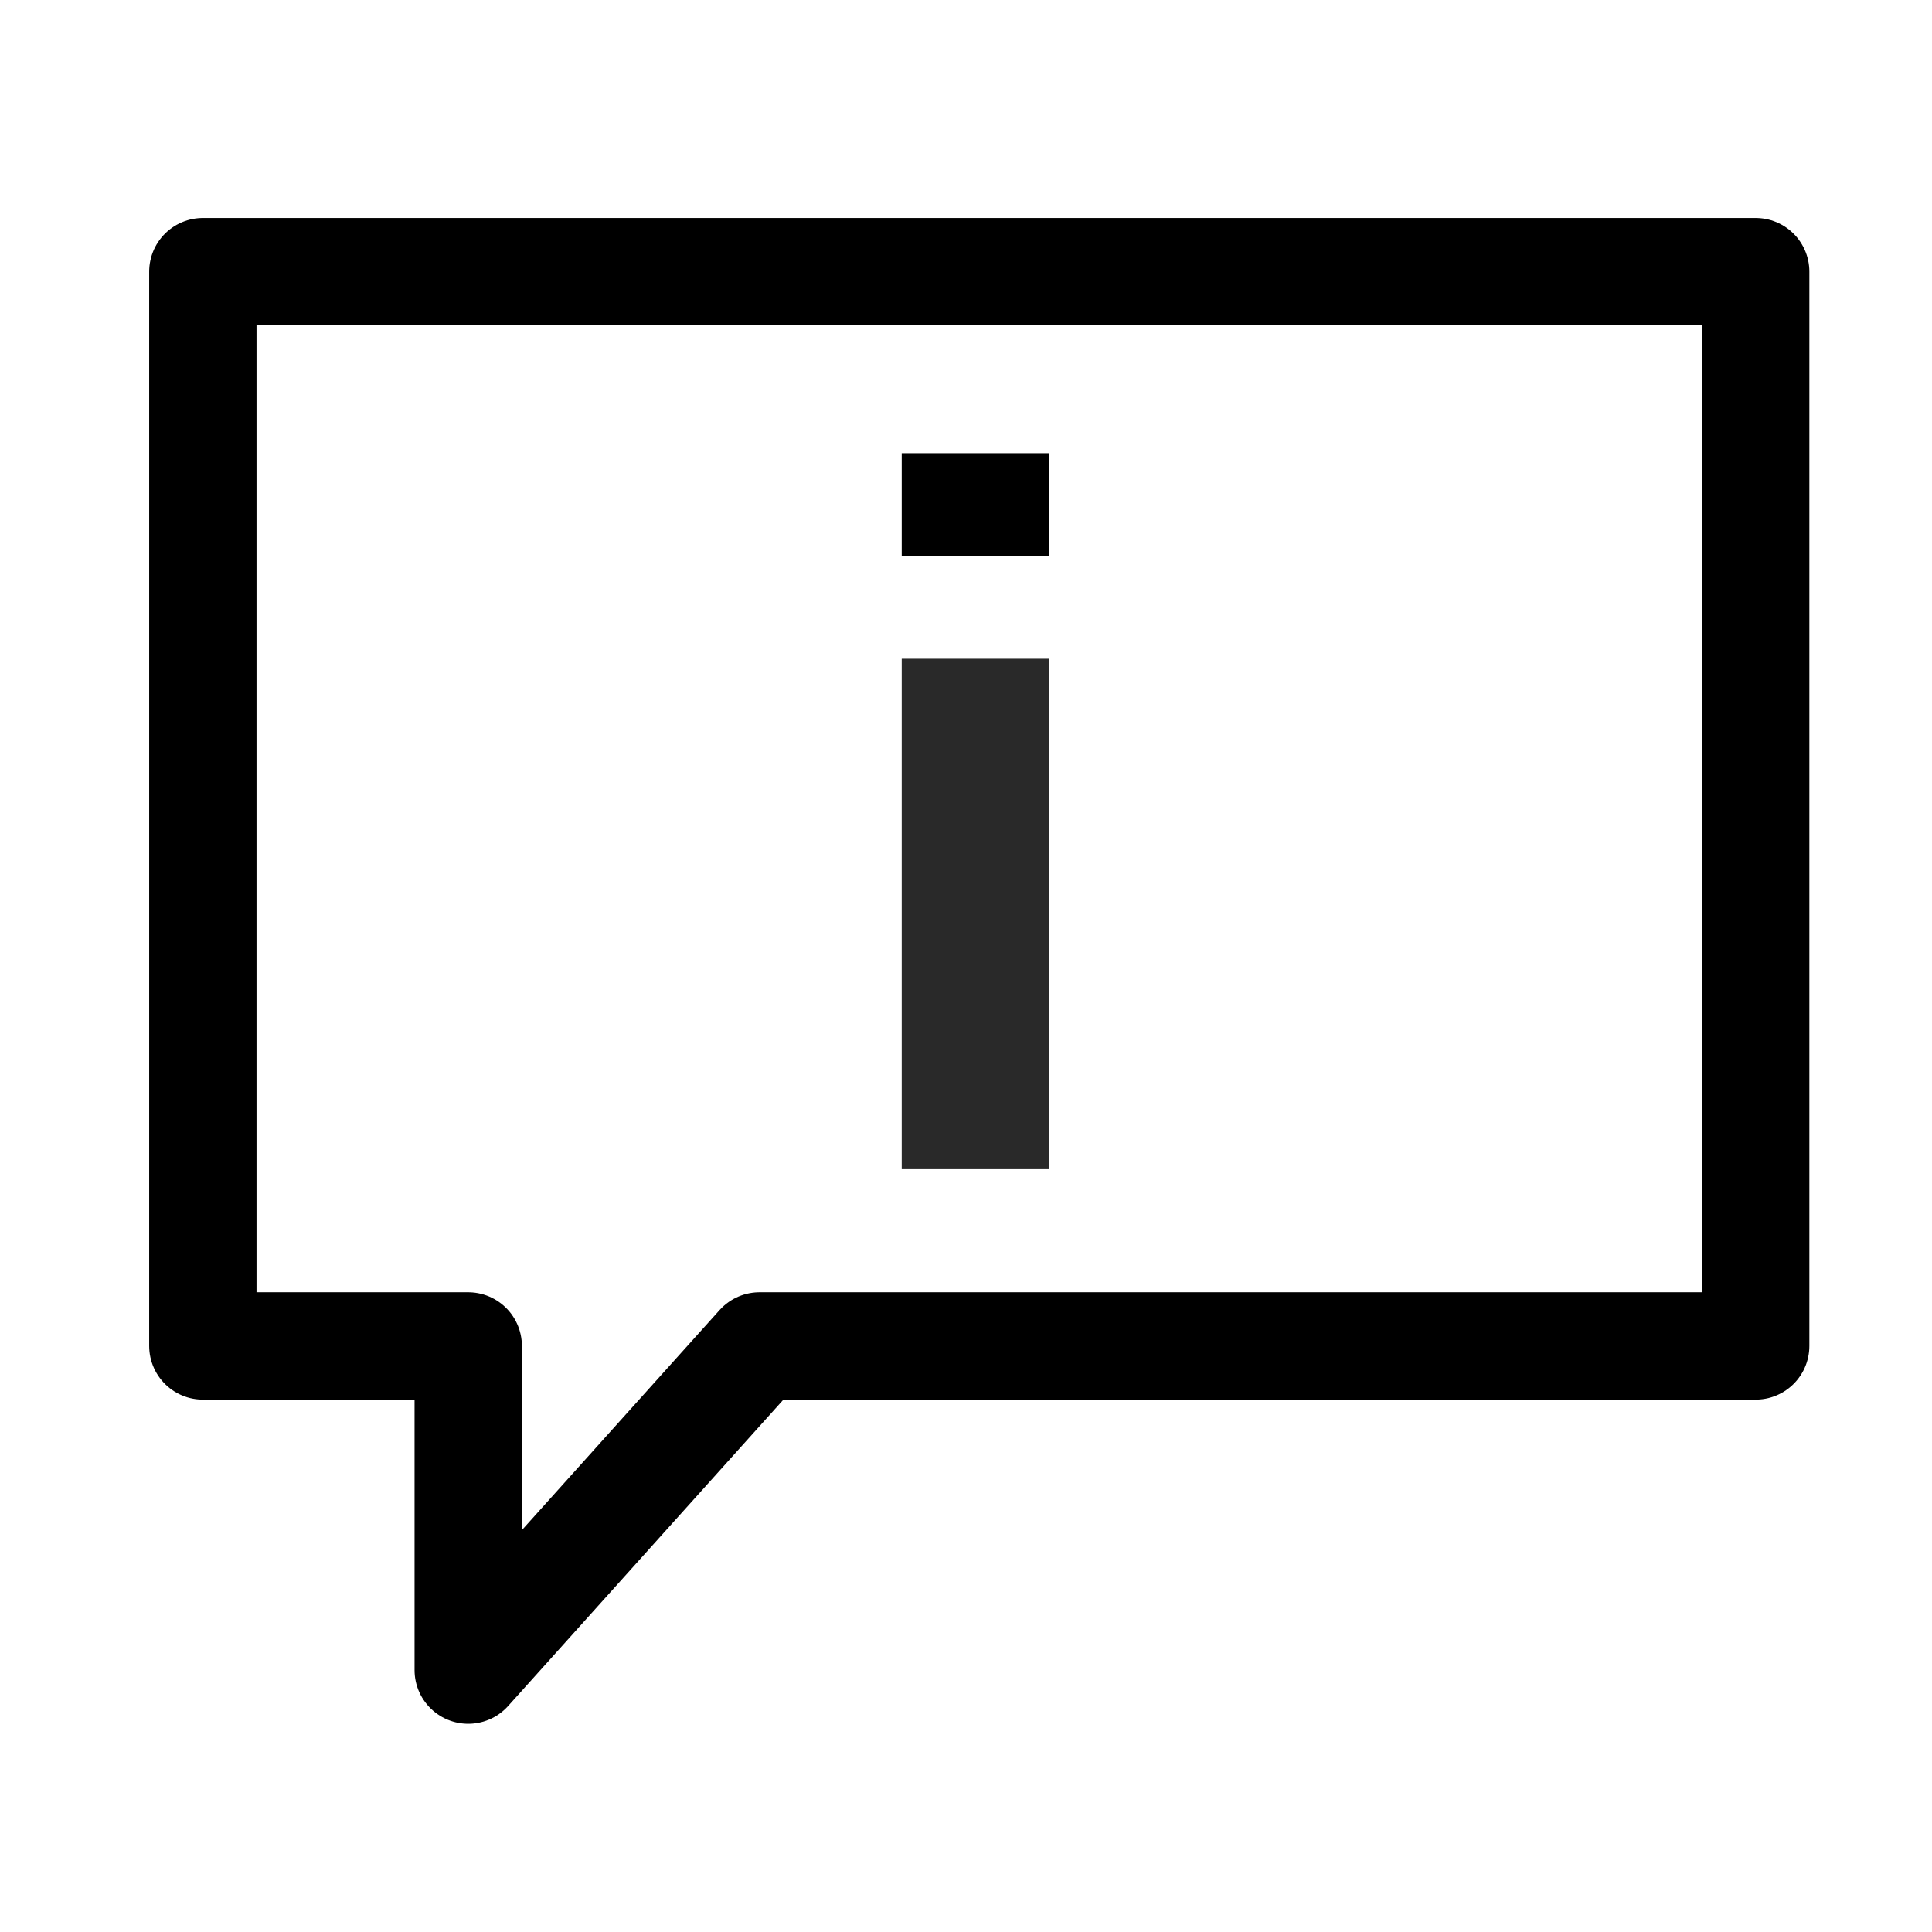<?xml version="1.0" encoding="UTF-8"?>
<!DOCTYPE svg PUBLIC "-//W3C//DTD SVG 1.1//EN" "http://www.w3.org/Graphics/SVG/1.1/DTD/svg11.dtd">
<!-- Creator: CorelDRAW -->
<svg xmlns="http://www.w3.org/2000/svg" xml:space="preserve" width="200px" height="200px" version="1.1" style="shape-rendering:geometricPrecision; text-rendering:geometricPrecision; image-rendering:optimizeQuality; fill-rule:evenodd; clip-rule:evenodd"
viewBox="0 0 200 200"
 xmlns:xlink="http://www.w3.org/1999/xlink"
 xmlns:xodm="http://www.corel.com/coreldraw/odm/2003">
 <defs>
  <style type="text/css">
   <![CDATA[
    .str2 {stroke:black;stroke-width:15.278;stroke-miterlimit:2.613}
    .str0 {stroke:black;stroke-width:11.111;stroke-linecap:round;stroke-linejoin:round;stroke-miterlimit:2.613}
    .str1 {stroke:#292929;stroke-width:15.278;stroke-linecap:square;stroke-miterlimit:2.613}
    .fil0 {fill:none}
   ]]>
  </style>
 </defs>
 <g id="Layer_x0020_1">
  <polygon class="fil0 str0" points="48.47,139.333 48.47,172.89 78.623,139.333 181.749,139.333 181.749,28.121 20.998,28.121 20.998,139.333 "/>
  <line class="fil0 str1" x1="100.987" y1="75.833" x2="100.987" y2= "113.393" />
  <line class="fil0 str2" x1="100.987" y1="46.916" x2="100.987" y2= "57.552" />
 </g>
</svg>
